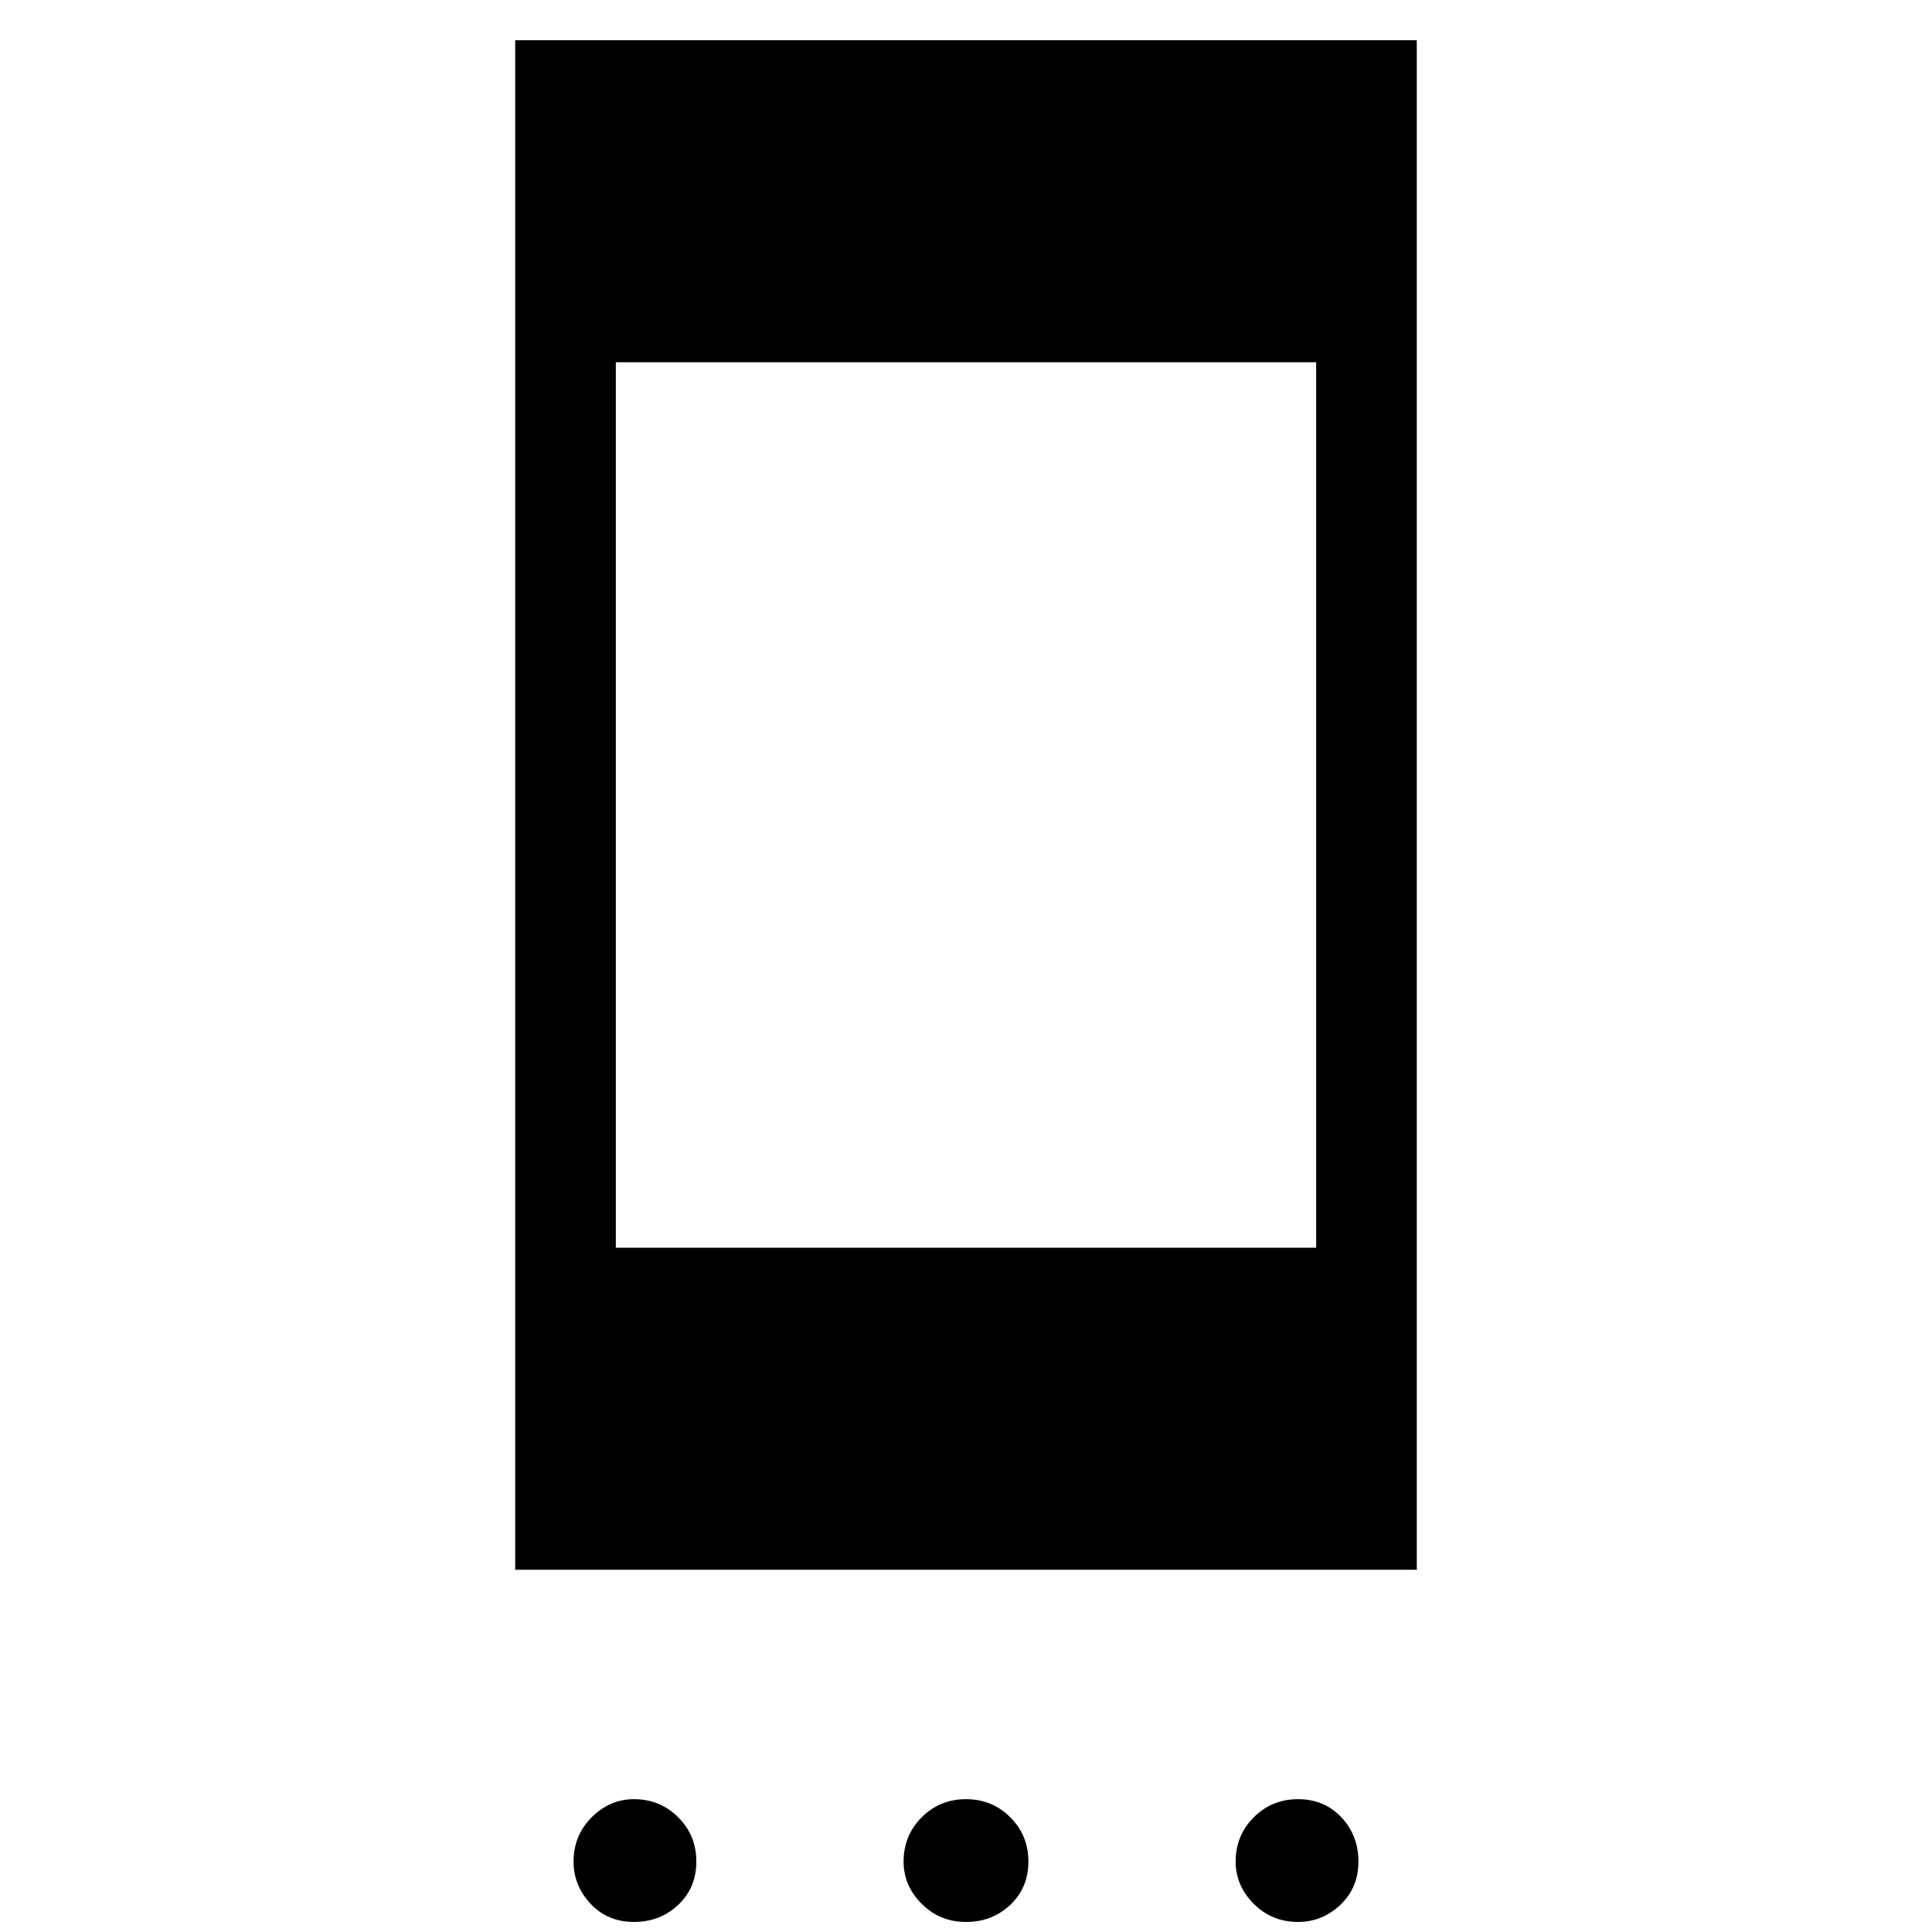 <svg xmlns="http://www.w3.org/2000/svg" height="40" width="40"><path d="M10.667 32.5V.833h18.666V32.5Zm2.083-6.667h14.5V7.5h-14.5Zm.375 13.959q-.542 0-.896-.375t-.354-.875q0-.542.375-.917t.875-.375q.542 0 .917.375t.375.917q0 .541-.375.896-.375.354-.917.354Zm6.875 0q-.542 0-.917-.375t-.375-.875q0-.542.375-.917T20 37.25q.542 0 .917.375t.375.917q0 .541-.375.896-.375.354-.917.354Zm6.875 0q-.542 0-.917-.375t-.375-.875q0-.542.375-.917t.917-.375q.542 0 .896.375t.354.917q0 .541-.375.896-.375.354-.875.354Z"/></svg>